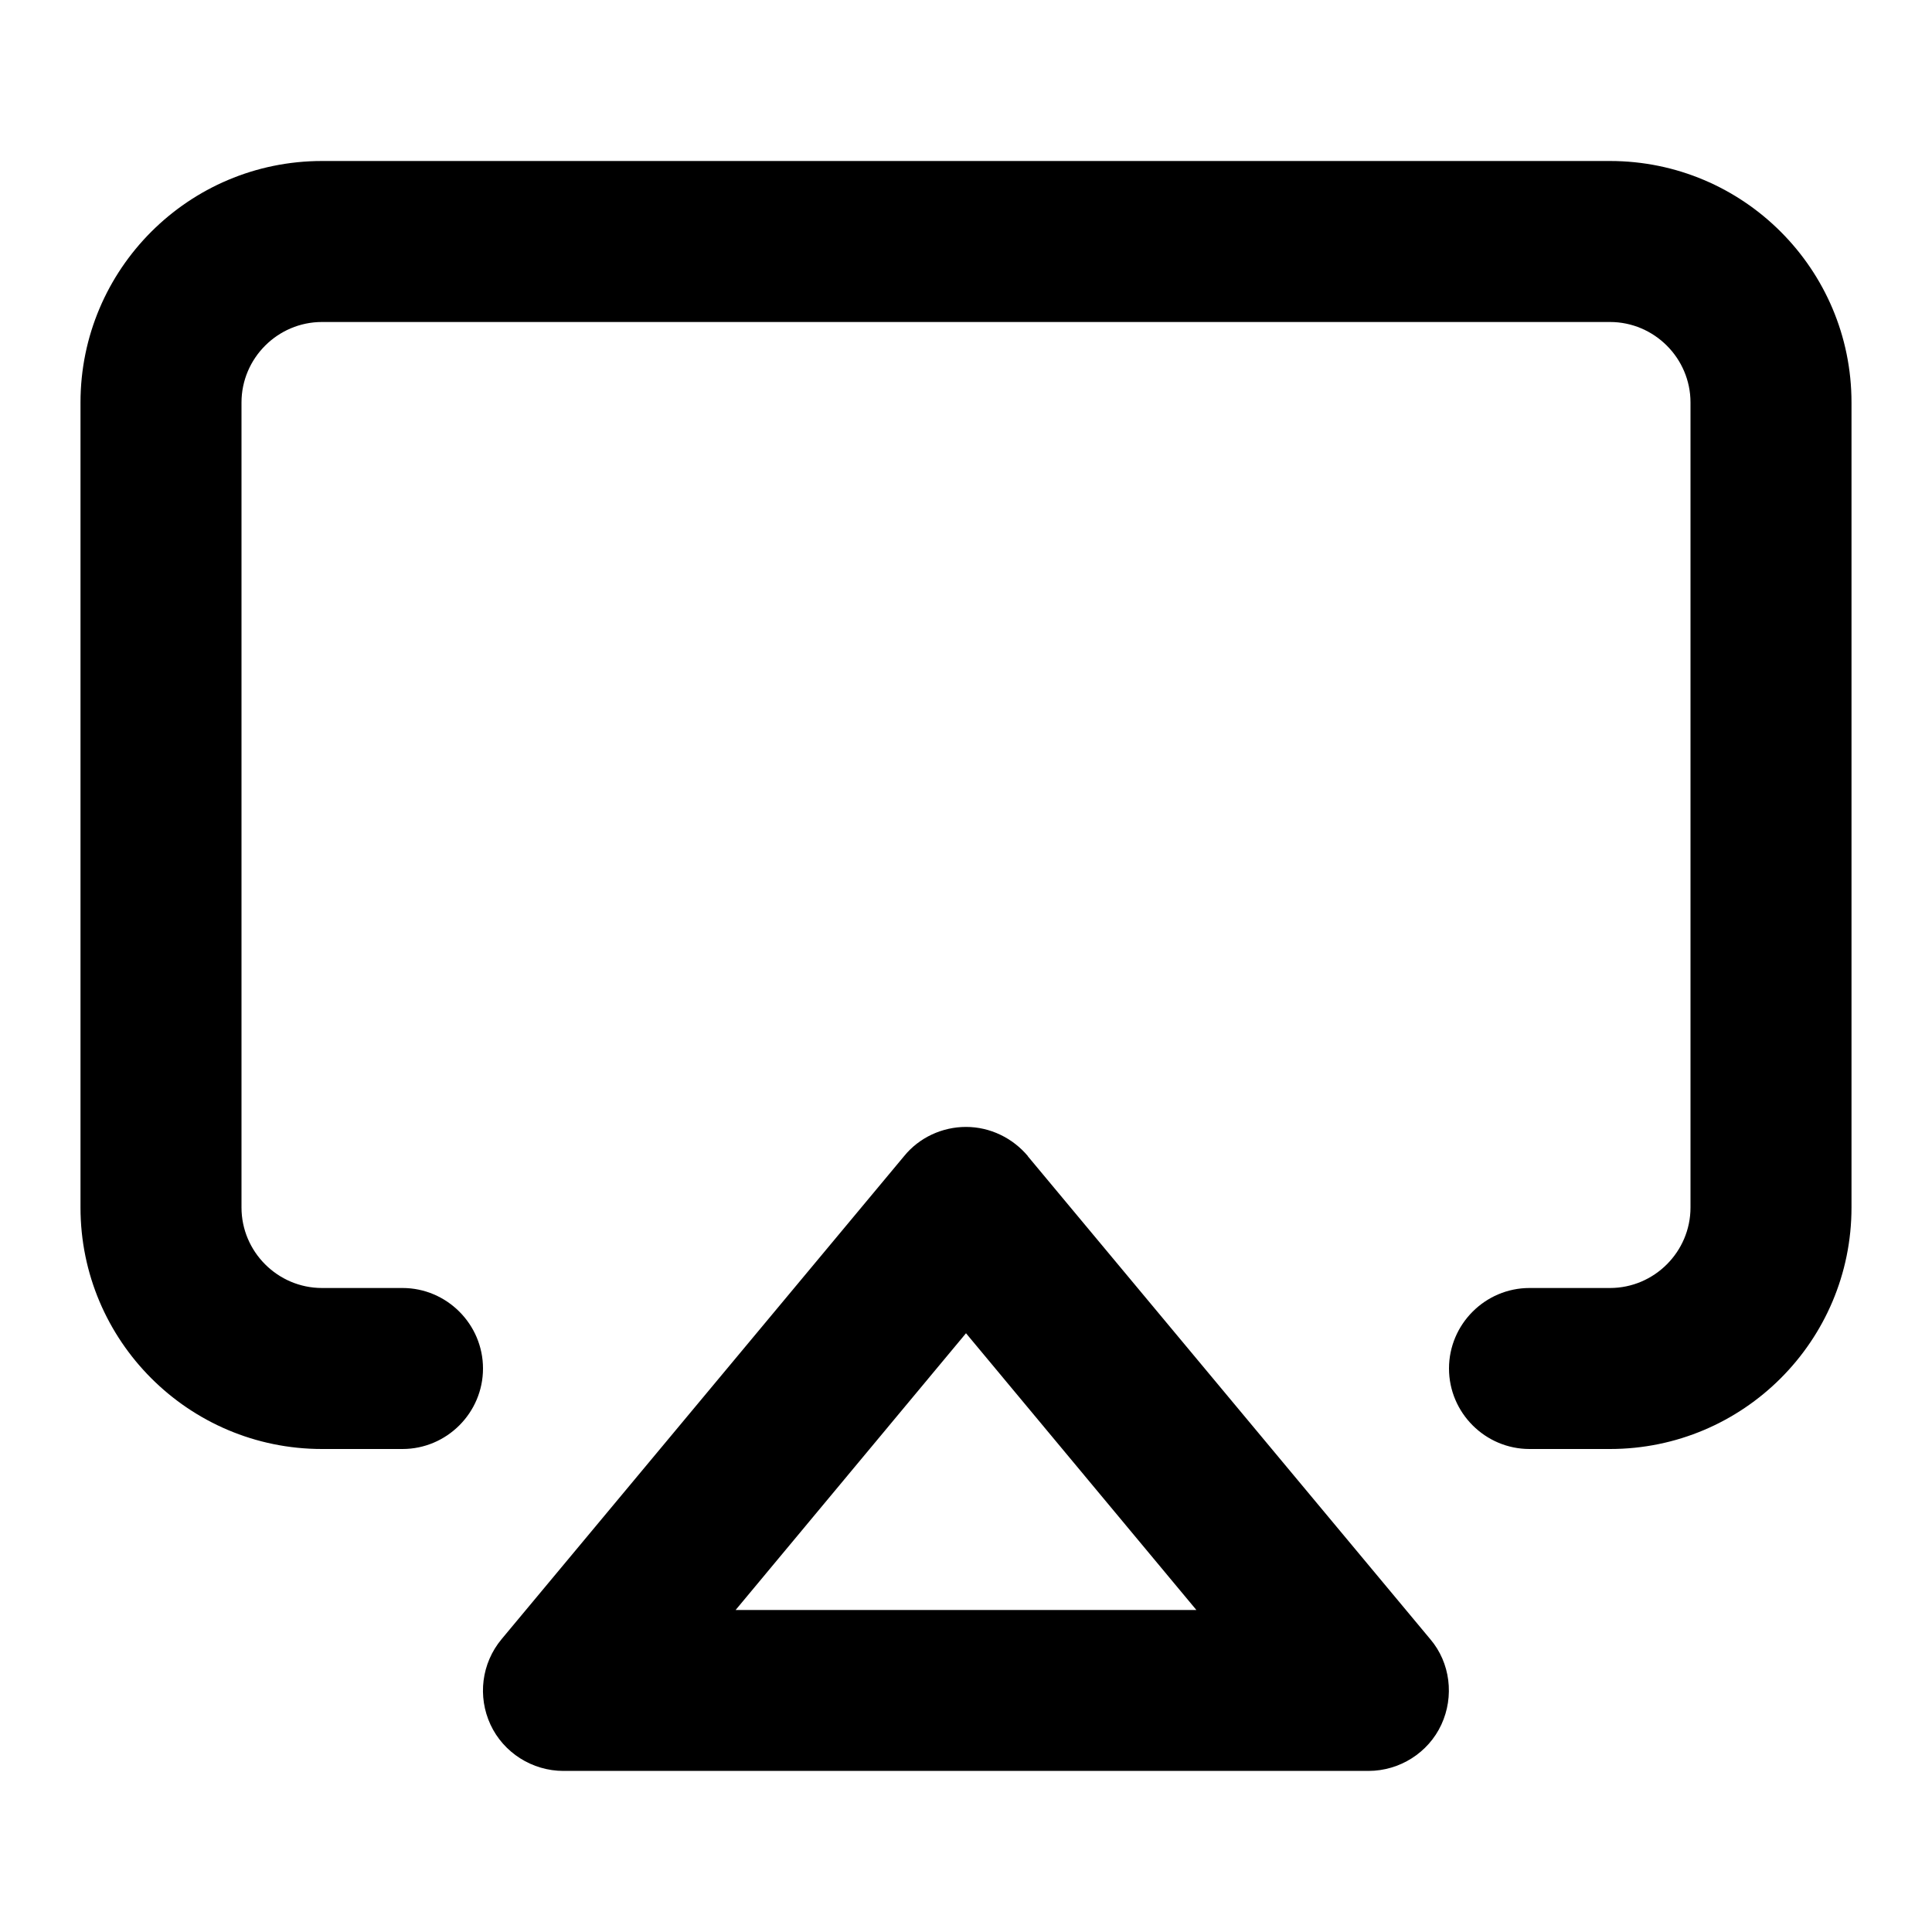 <!-- Generated by IcoMoon.io -->
<svg version="1.1" xmlns="http://www.w3.org/2000/svg" width="24" height="24" viewBox="0 0 24 24">
<title>airplay</title>
<path d="M20 2h-16c-1.656 0-3 1.344-3 3v10c0 1.656 1.344 3 3 3h1c0.55 0 1-0.45 1-1s-0.45-1-1-1h-1c-0.55 0-1-0.45-1-1v-10c0-0.55 0.45-1 1-1h16c0.55 0 1 0.45 1 1v10c0 0.55-0.45 1-1 1h-1c-0.55 0-1 0.45-1 1s0.45 1 1 1h1c1.656 0 3-1.344 3-3v-10c0-1.656-1.344-3-3-3z"></path>
<path d="M12.769 14.362c-0.188-0.225-0.469-0.363-0.769-0.363-0.294 0-0.581 0.131-0.769 0.363l-5 6c-0.25 0.3-0.3 0.713-0.138 1.062s0.519 0.575 0.906 0.575h10c0.387 0 0.744-0.225 0.906-0.575s0.112-0.769-0.138-1.062l-5-6zM9.138 20l2.862-3.438 2.862 3.438h-5.725z"></path>
</svg>

